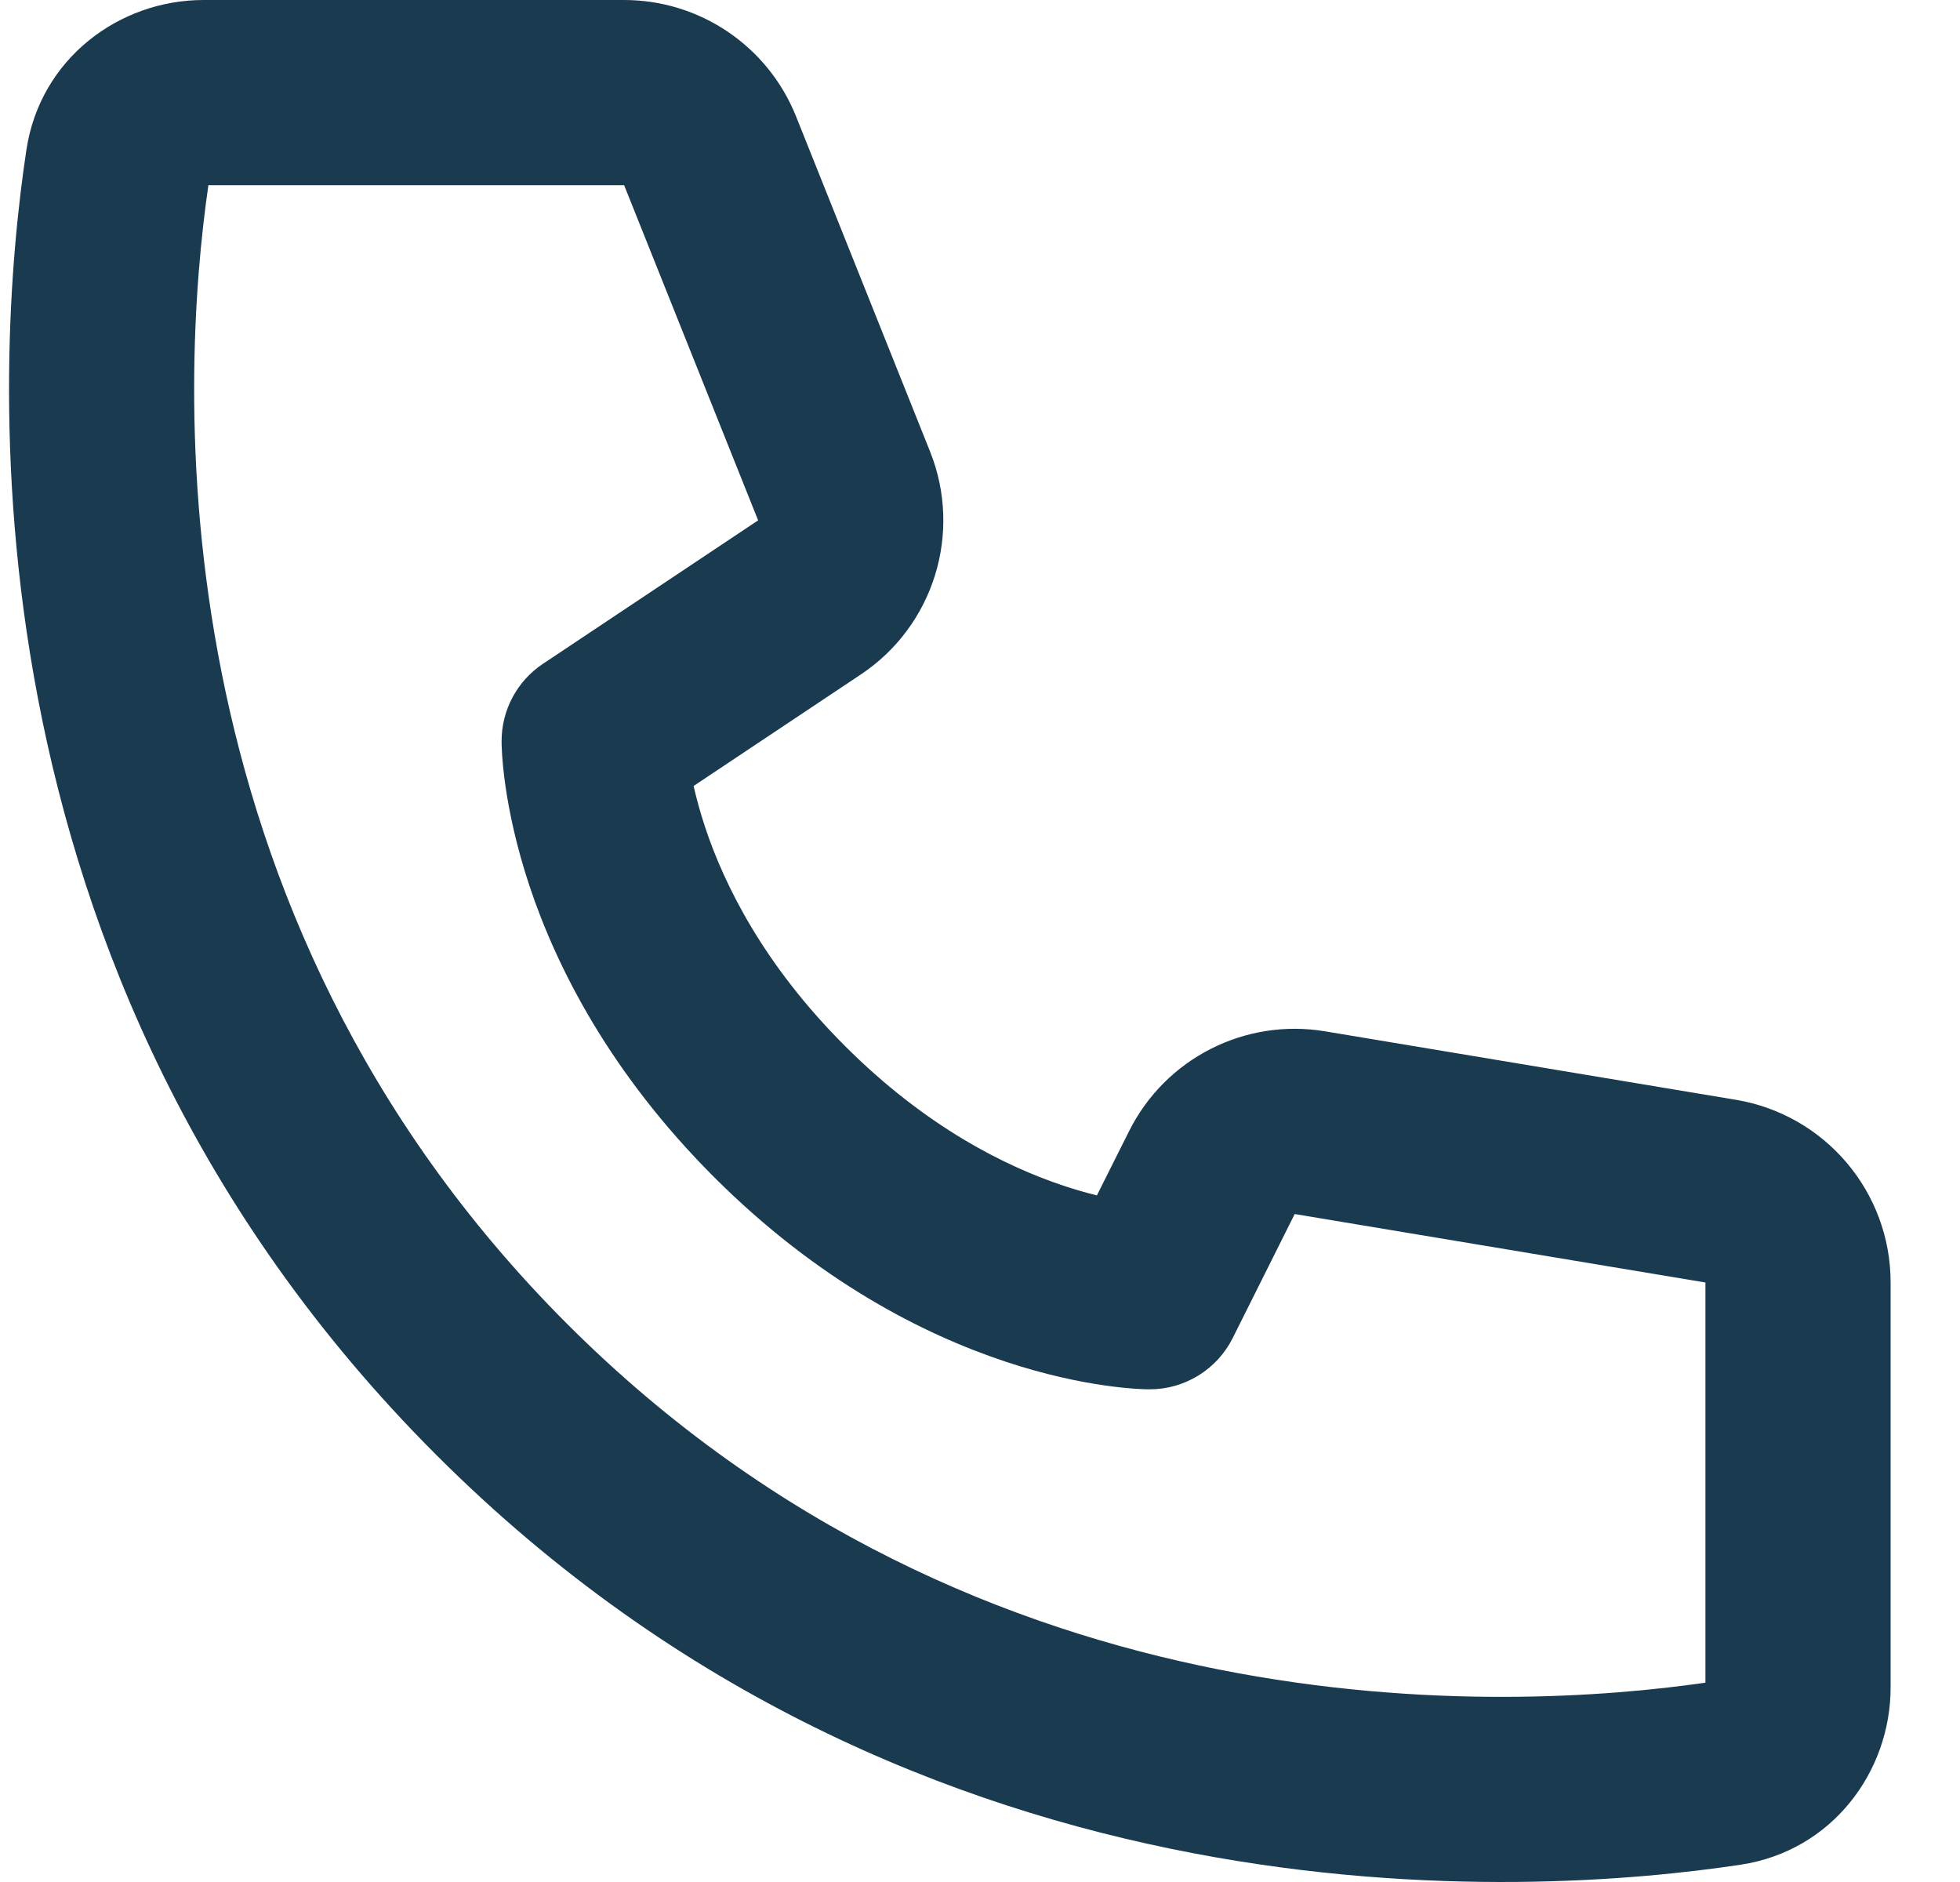 <svg width="25" height="24" viewBox="0 0 25 24" fill="none" xmlns="http://www.w3.org/2000/svg">
<path d="M2.658 2.362H7.961L9.67 6.636L6.924 8.466C6.596 8.685 6.398 9.054 6.398 9.449C6.401 9.56 6.398 9.45 6.398 9.45L6.398 9.451L6.398 9.454L6.398 9.46L6.398 9.475C6.399 9.486 6.399 9.499 6.399 9.514C6.4 9.545 6.402 9.585 6.405 9.634C6.412 9.731 6.424 9.862 6.447 10.022C6.493 10.342 6.582 10.781 6.754 11.299C7.1 12.338 7.781 13.683 9.106 15.009C10.432 16.334 11.777 17.015 12.816 17.361C13.334 17.534 13.773 17.622 14.093 17.668C14.253 17.691 14.384 17.703 14.481 17.71C14.53 17.713 14.57 17.715 14.601 17.716C14.616 17.716 14.63 17.717 14.64 17.717L14.655 17.717L14.661 17.717L14.664 17.717H14.665C14.665 17.717 14.797 17.71 14.666 17.717C15.113 17.717 15.522 17.464 15.723 17.064L16.514 15.482L21.753 16.355V21.458C19.259 21.818 12.525 22.174 7.233 16.882C1.942 11.59 2.297 4.856 2.658 2.362ZM8.847 10.023L10.98 8.601C11.91 7.982 12.278 6.795 11.863 5.758L10.154 1.485C9.795 0.588 8.927 0 7.961 0H2.596C1.523 0 0.513 0.745 0.337 1.91C-0.064 4.559 -0.61 12.379 5.563 18.552C11.736 24.725 19.556 24.179 22.205 23.779C23.37 23.602 24.115 22.592 24.115 21.519V16.355C24.115 15.2 23.28 14.215 22.141 14.025L16.902 13.152C15.879 12.981 14.864 13.498 14.401 14.426L13.991 15.244C13.863 15.213 13.719 15.172 13.563 15.12C12.831 14.876 11.814 14.375 10.777 13.338C9.74 12.302 9.239 11.285 8.995 10.552C8.929 10.354 8.882 10.176 8.847 10.023Z" fill="#1A3A4F"/>
</svg>

